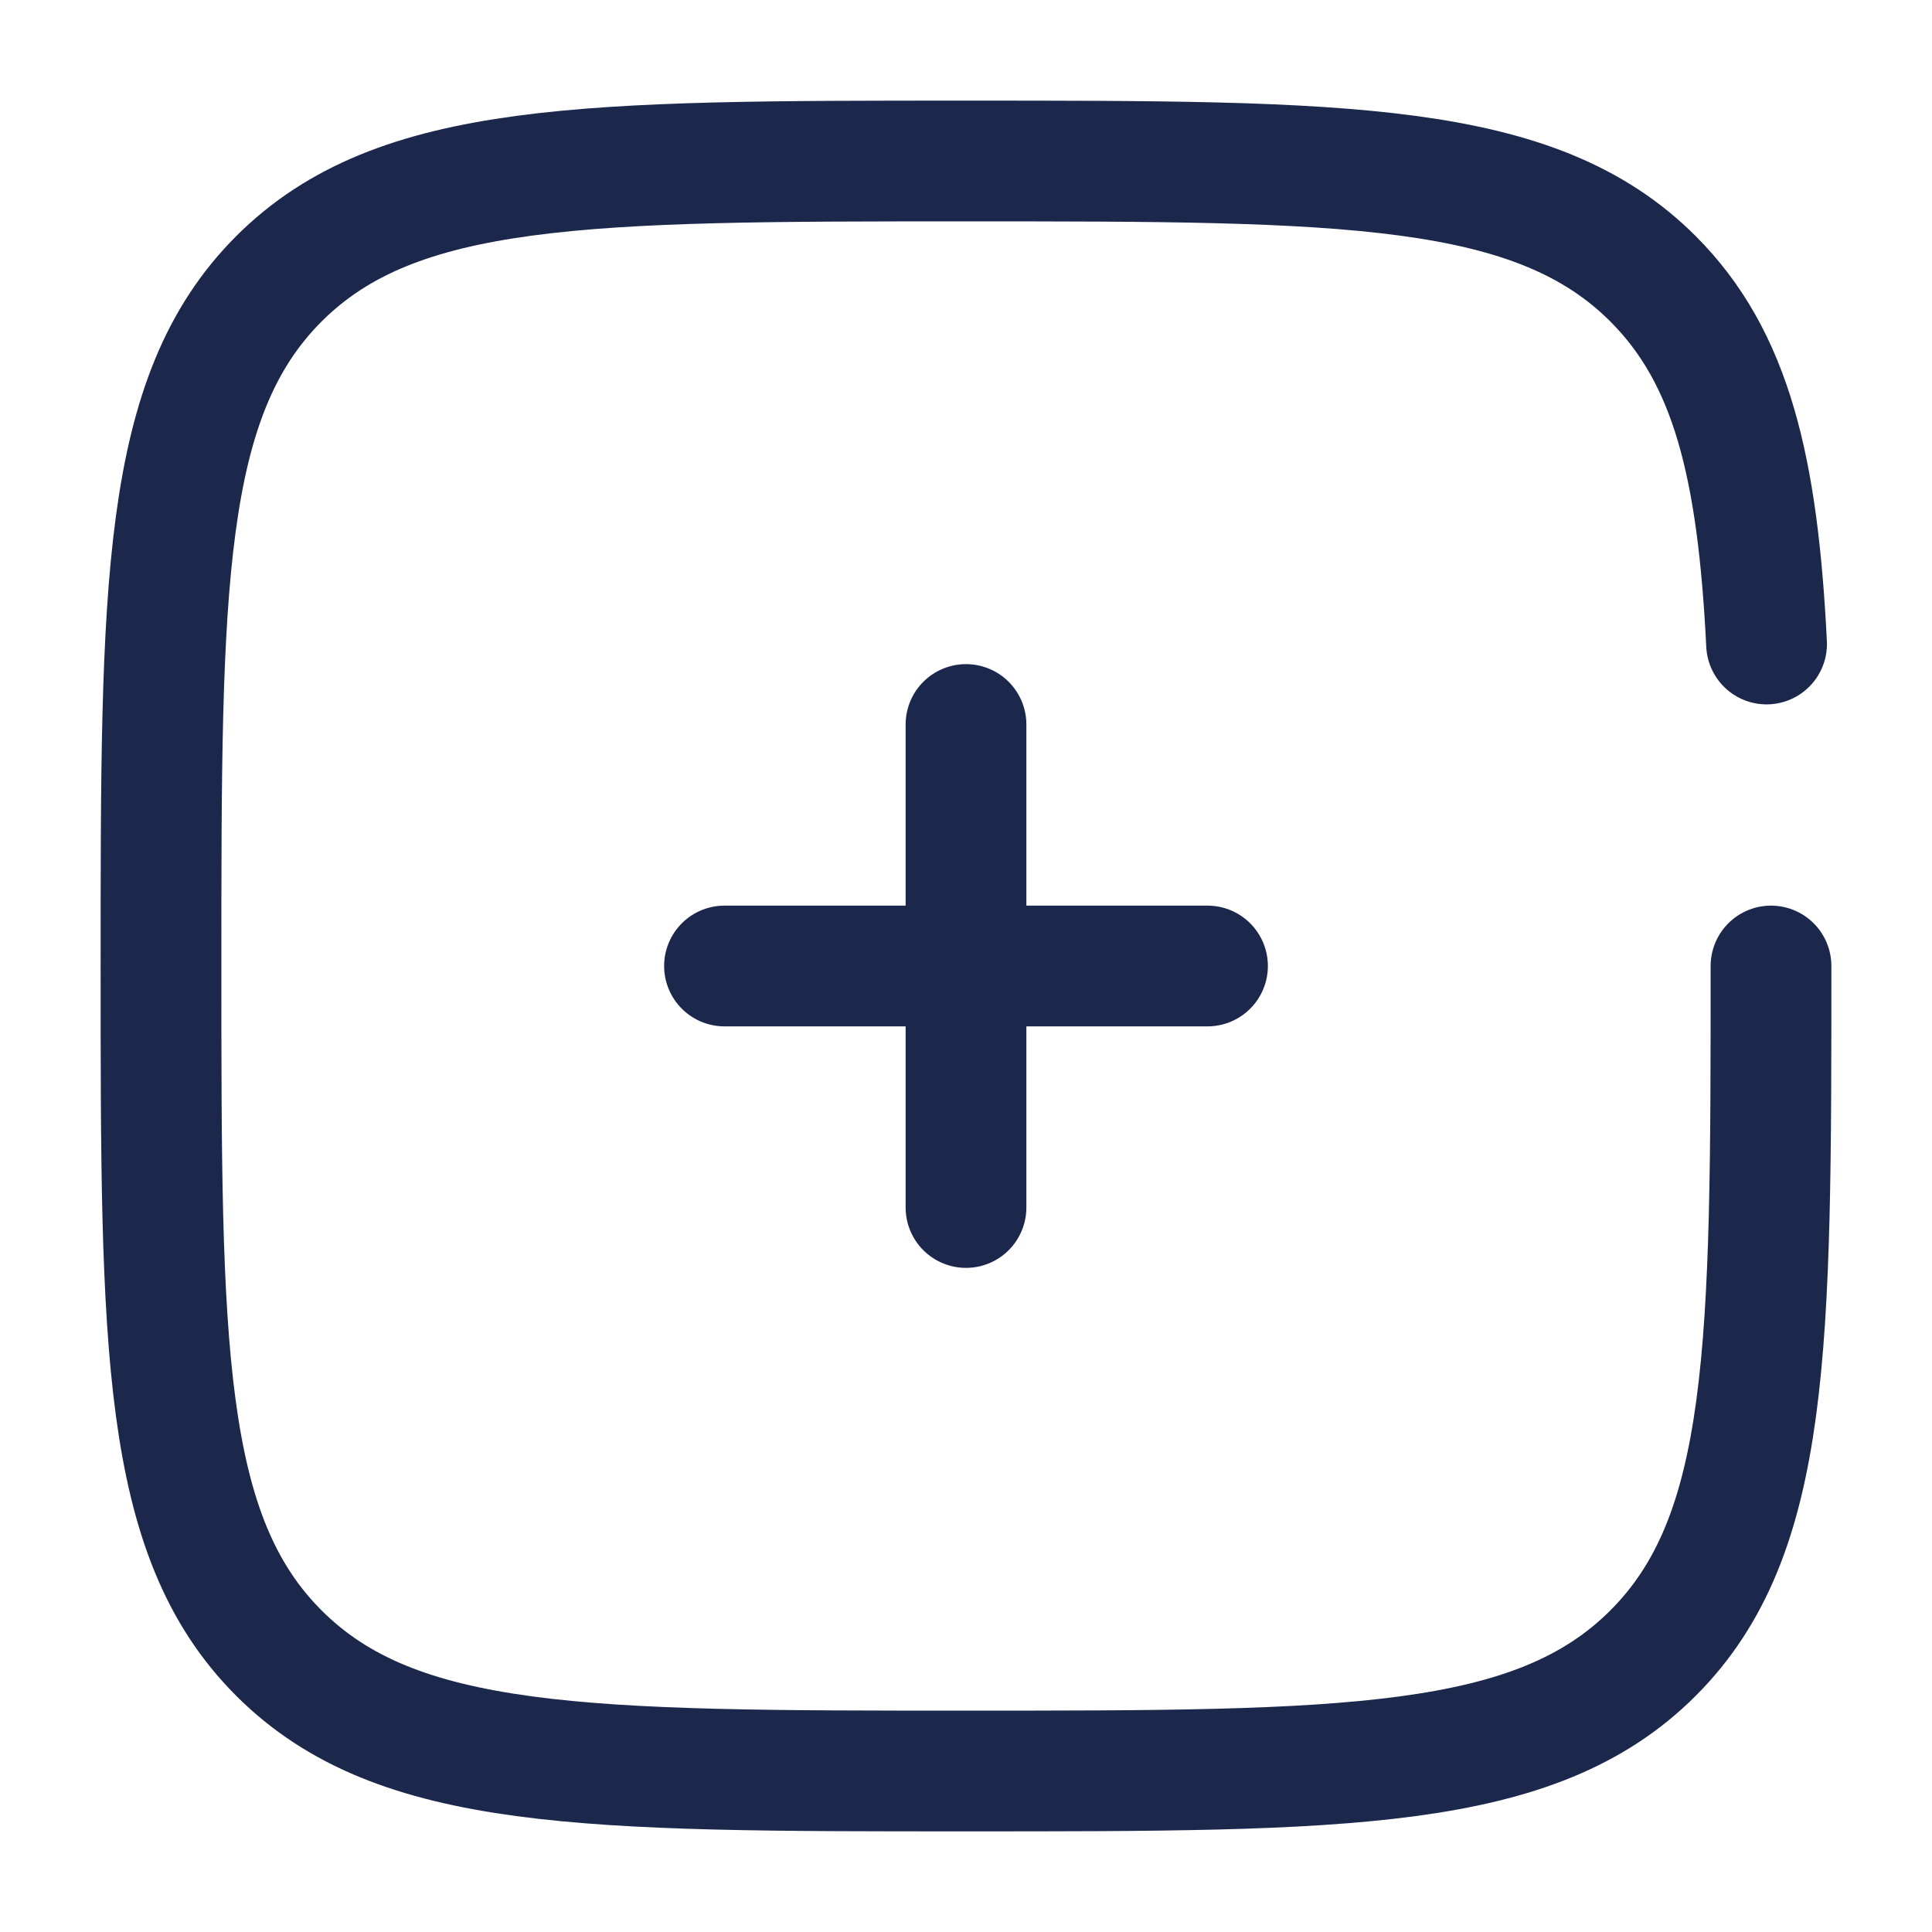 <?xml version="1.0" encoding="utf-8"?><!--
  - Copyright (c) 2024. All rights reserved.
  - This source code is licensed under the CC BY-NC-SA
  - (Creative Commons Attribution-NonCommercial-NoDerivatives) License, By Xiao Songtao.
  - This software is protected by copyright law. Reproduction, distribution, or use for commercial
  - purposes is prohibited without the author's permission. If you have any questions or require
  - permission, please contact the author: 2207150234@st.sziit.edu.cn
  -->

<!-- Uploaded to: SVG Repo, www.svgrepo.com, Generator: SVG Repo Mixer Tools -->
<svg width="800px" height="800px" viewBox="0 0 24 24" fill="none" xmlns="http://www.w3.org/2000/svg">
<path d="M15 12L12 12M12 12L9 12M12 12L12 9M12 12L12 15" stroke="#1C274C" stroke-width="1.5" stroke-linecap="round"/>
<path d="M22 12C22 16.714 22 19.071 20.535 20.535C19.071 22 16.714 22 12 22C7.286 22 4.929 22 3.464 20.535C2 19.071 2 16.714 2 12C2 7.286 2 4.929 3.464 3.464C4.929 2 7.286 2 12 2C16.714 2 19.071 2 20.535 3.464C21.509 4.438 21.836 5.807 21.945 8" stroke="#1C274C" stroke-width="1.5" stroke-linecap="round"/>
</svg>